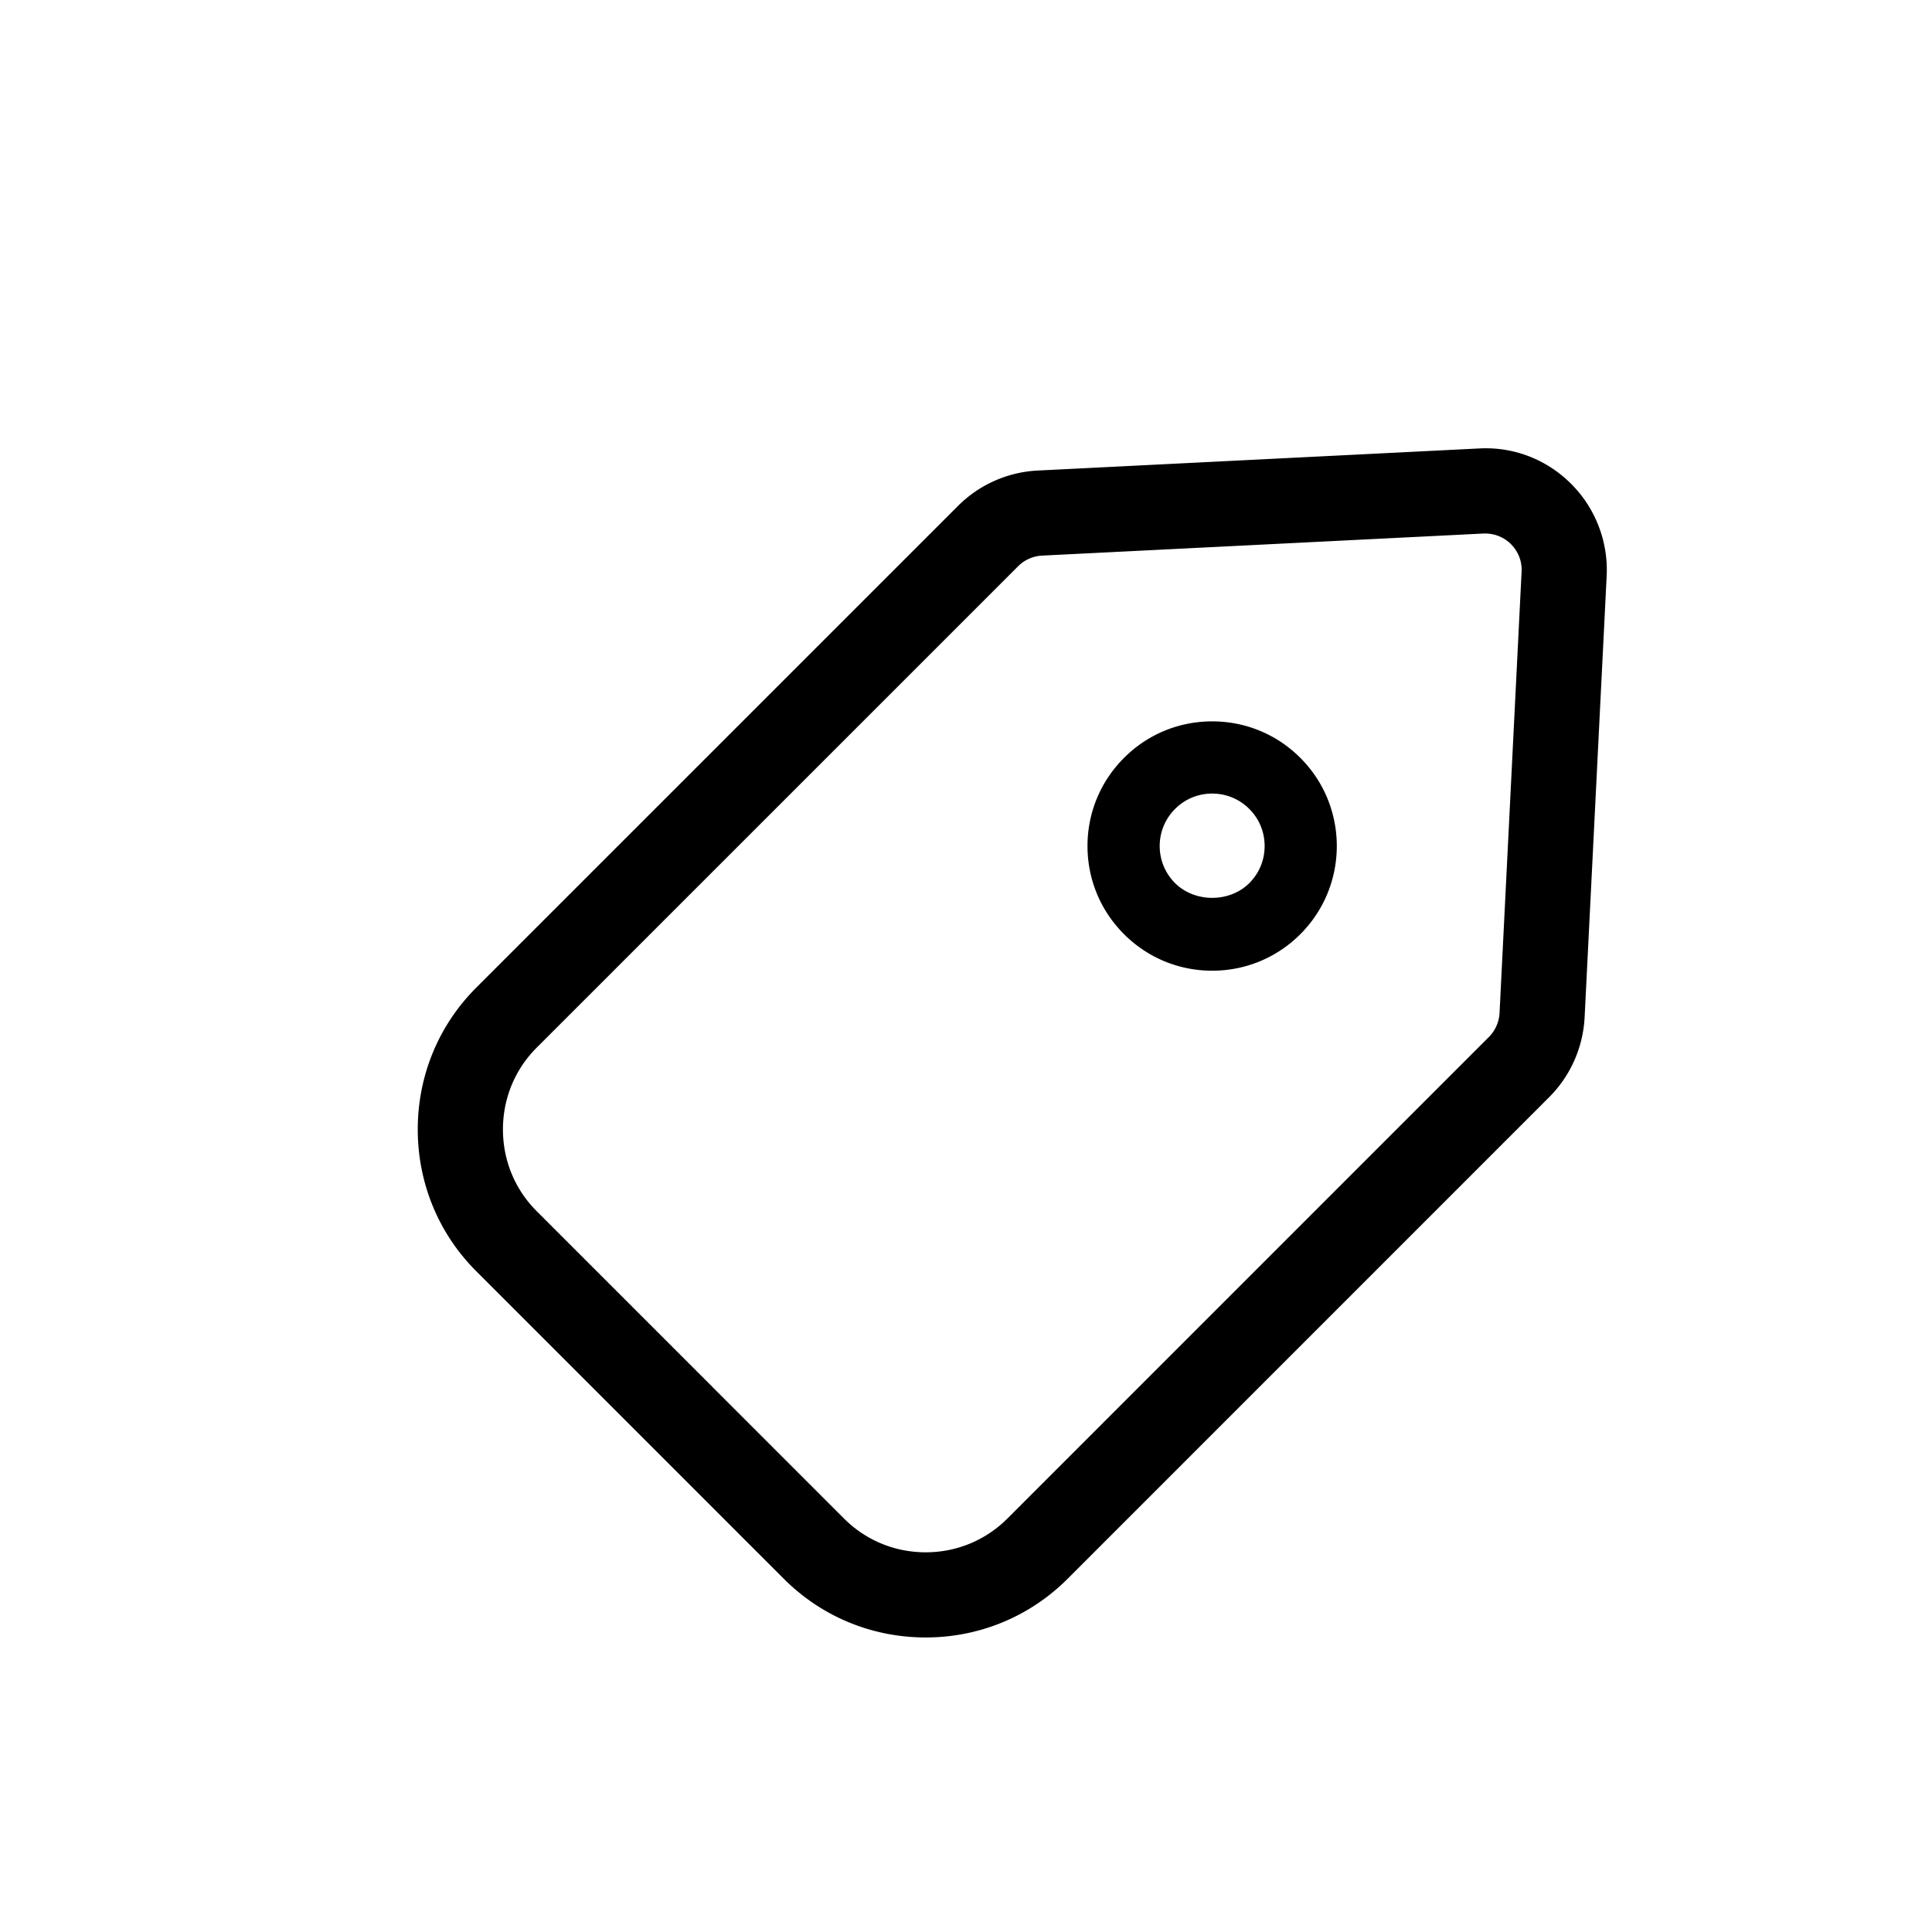 <?xml version="1.0" standalone="no"?><!DOCTYPE svg PUBLIC "-//W3C//DTD SVG 1.1//EN" "http://www.w3.org/Graphics/SVG/1.1/DTD/svg11.dtd"><svg t="1751078105913" class="icon" viewBox="0 0 1024 1024" version="1.1" xmlns="http://www.w3.org/2000/svg" p-id="4143" xmlns:xlink="http://www.w3.org/1999/xlink" width="200" height="200"><path d="M832.79 256.499c-12.19-12.19-28.29-18.903-45.33-18.903-1.15 0-2.33 0.033-3.495 0.097l-233.879 11.7c-15.988 0.783-31.036 7.459-42.375 18.798L252.482 523.408c-20.03 20.02-31.06 46.732-31.06 75.214 0 28.486 11.032 55.195 31.062 75.206l162.941 162.954c20.058 20.057 46.767 31.102 75.207 31.102 28.453 0 55.17-11.045 75.226-31.102l255.207-255.227c11.308-11.308 17.99-26.355 18.818-42.373l11.682-233.864c0.919-18.158-5.925-35.95-18.776-48.82zM490.637 822.756c-16.374 0-31.748-6.356-43.287-17.897L284.407 641.896c-11.498-11.498-17.832-26.866-17.832-43.273 0-16.409 6.334-31.785 17.832-43.295l255.244-255.232a19.366 19.366 0 0 1 12.69-5.613l233.95-11.704c0.003 0 0.536-0.014 0.739-0.014 7.488 0 12.14 3.939 13.818 5.656 2.262 2.264 6.002 7.176 5.626 14.634l-11.683 233.88a19.51 19.51 0 0 1-5.648 12.696L533.935 804.863c-11.55 11.538-26.927 17.893-43.297 17.893z m151.84-440.414c-17.656 0-34.247 6.87-46.714 19.346-12.489 12.486-19.366 29.082-19.366 46.729 0 17.649 6.877 34.242 19.366 46.721 12.481 12.484 29.076 19.359 46.728 19.359 17.64 0 34.23-6.875 46.715-19.358 25.765-25.765 25.765-67.687 0.001-93.45-12.469-12.477-29.065-19.347-46.73-19.347z m19.667 85.742c-4.952 4.956-12.113 7.8-19.647 7.8-7.542 0-14.714-2.844-19.677-7.803-5.259-5.259-8.155-12.242-8.155-19.664 0-7.425 2.897-14.411 8.158-19.672 5.24-5.245 12.218-8.132 19.654-8.132 7.444 0 14.43 2.888 19.67 8.135 5.241 5.241 8.128 12.225 8.128 19.667s-2.887 14.425-8.131 19.669z" p-id="4144"></path></svg>